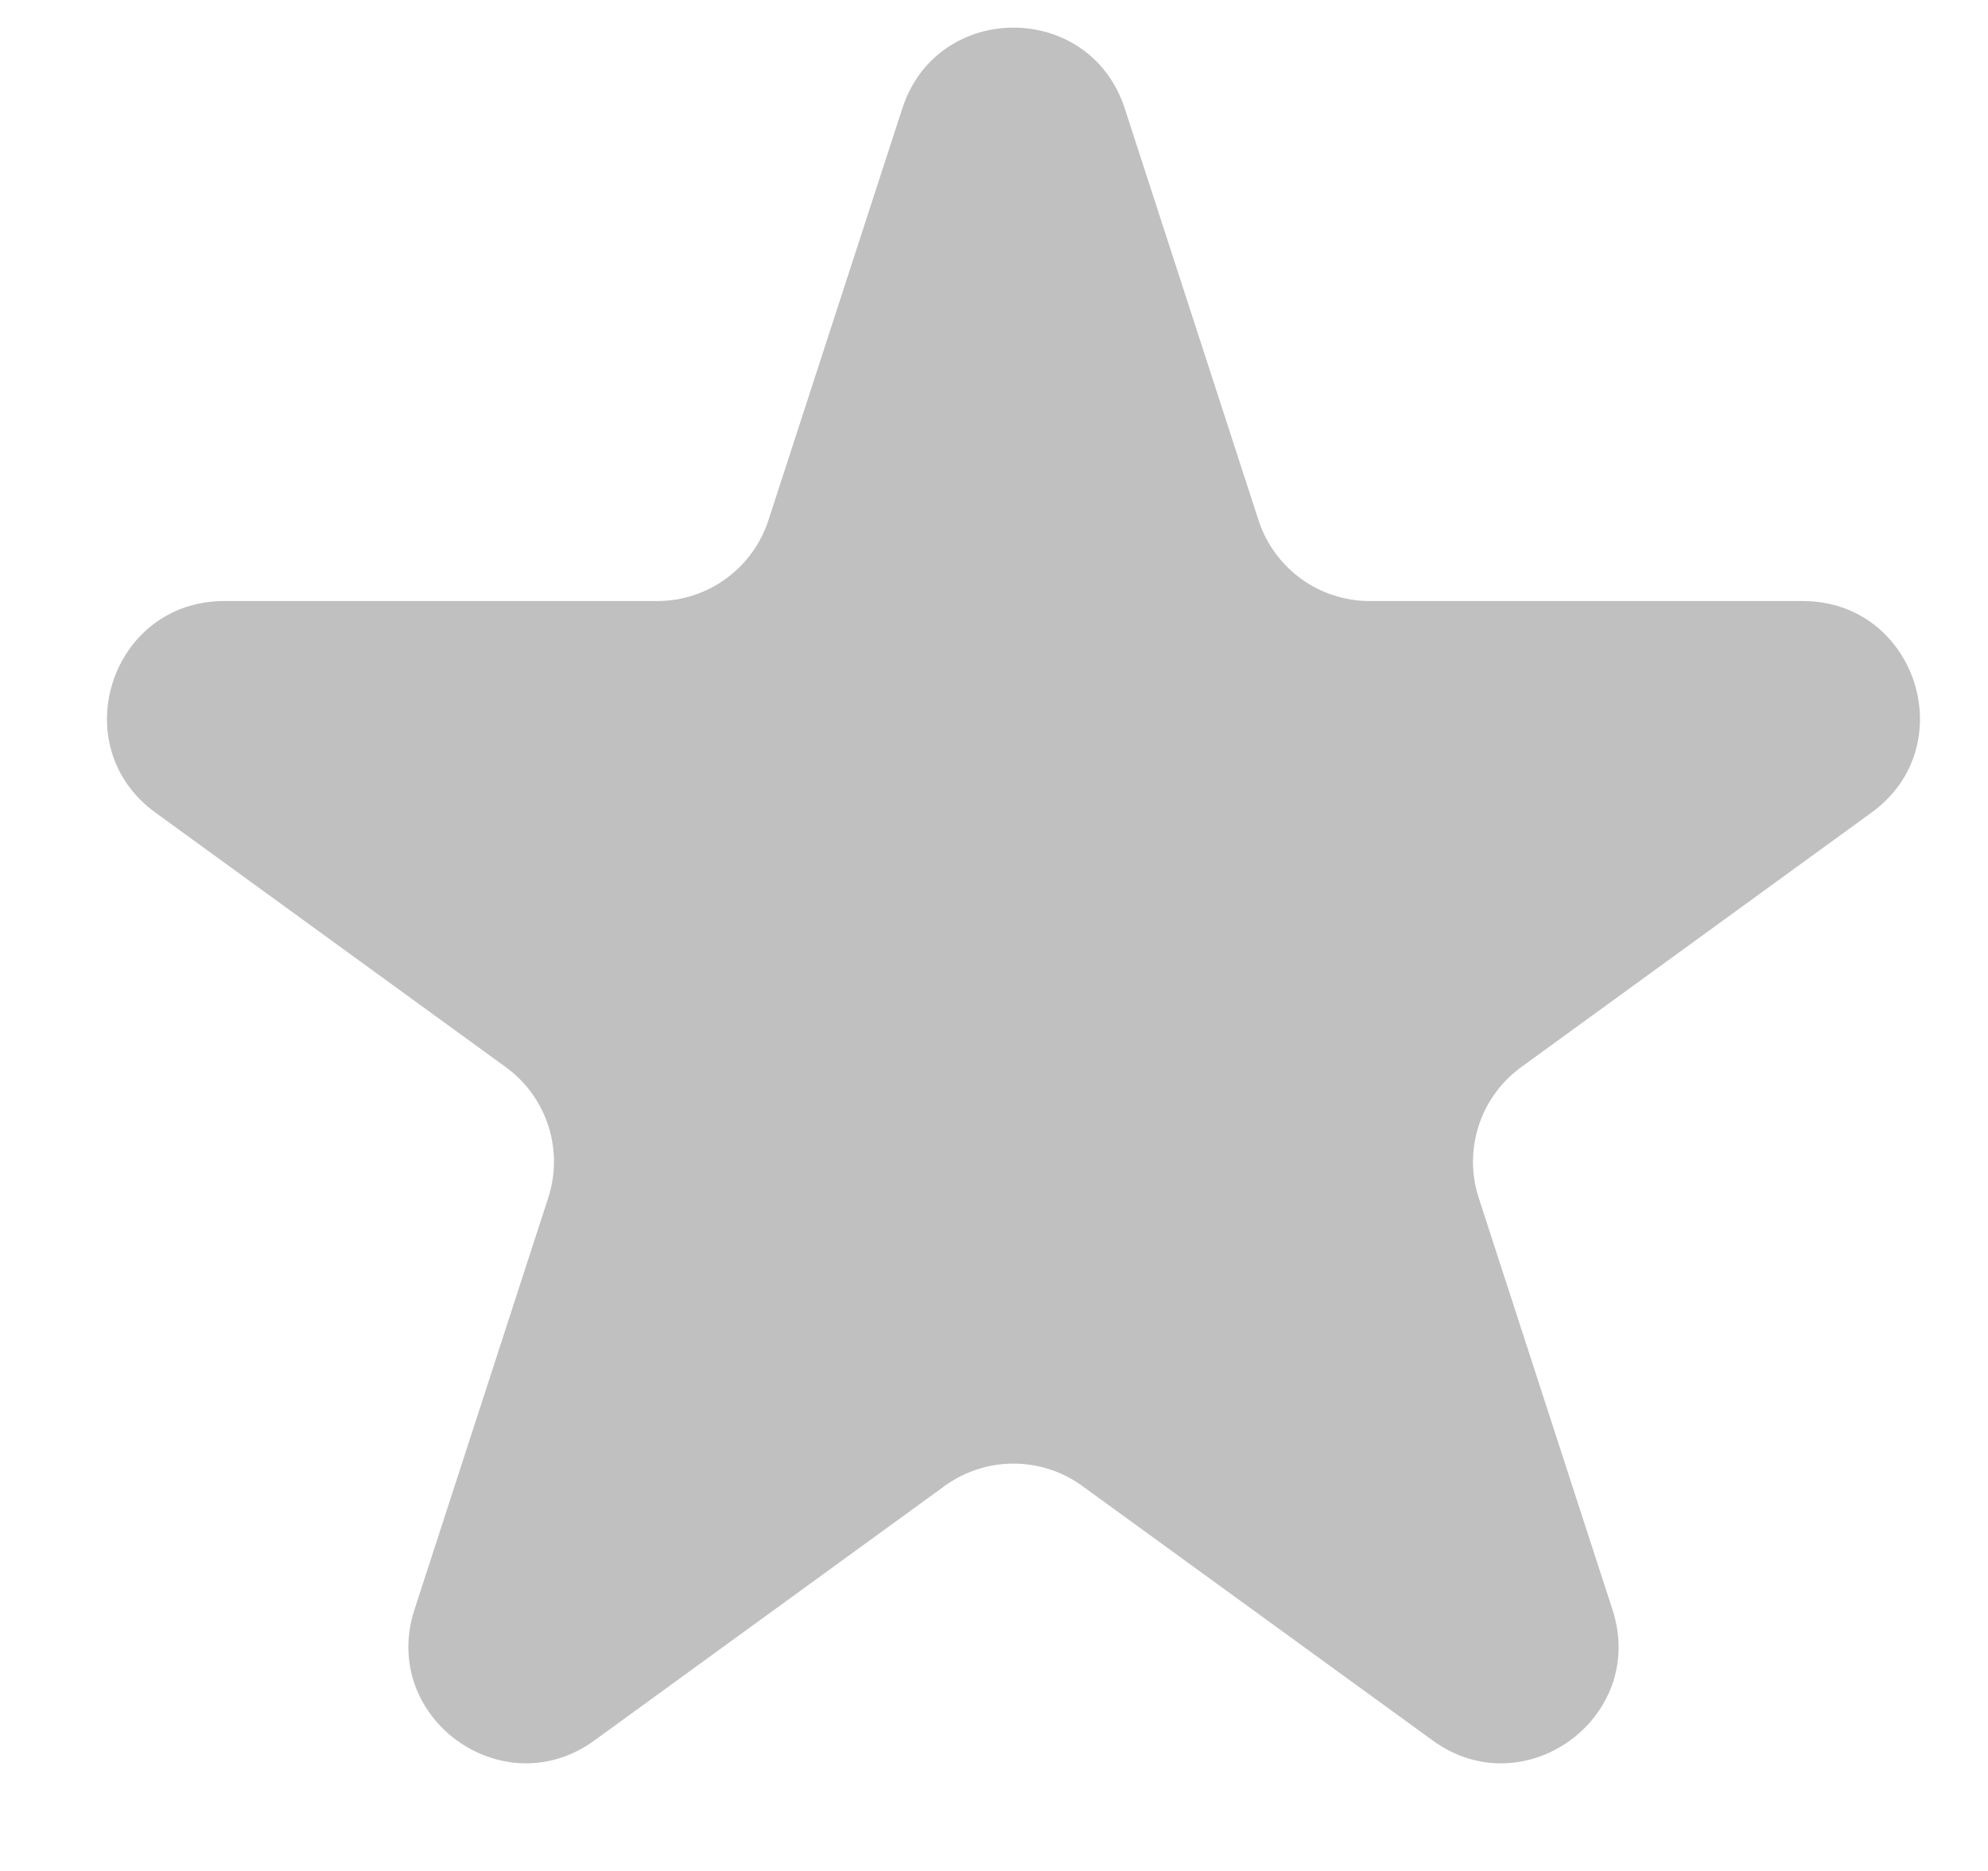 <svg width="17" height="16" viewBox="0 0 17 16" fill="none" xmlns="http://www.w3.org/2000/svg">
<path d="M7.716 0.927C8.015 0.006 9.318 0.006 9.618 0.927L10.762 4.449C10.896 4.861 11.28 5.14 11.713 5.14H15.416C16.385 5.14 16.788 6.38 16.004 6.949L13.008 9.126C12.658 9.381 12.511 9.832 12.645 10.244L13.789 13.766C14.089 14.687 13.034 15.454 12.251 14.884L9.254 12.707C8.904 12.453 8.429 12.453 8.079 12.707L5.083 14.884C4.299 15.454 3.245 14.687 3.544 13.766L4.688 10.244C4.822 9.832 4.676 9.381 4.325 9.126L1.329 6.949C0.545 6.38 0.948 5.14 1.917 5.14H5.62C6.053 5.14 6.437 4.861 6.571 4.449L7.716 0.927Z" fill="#C1C0C0"/>
</svg>
